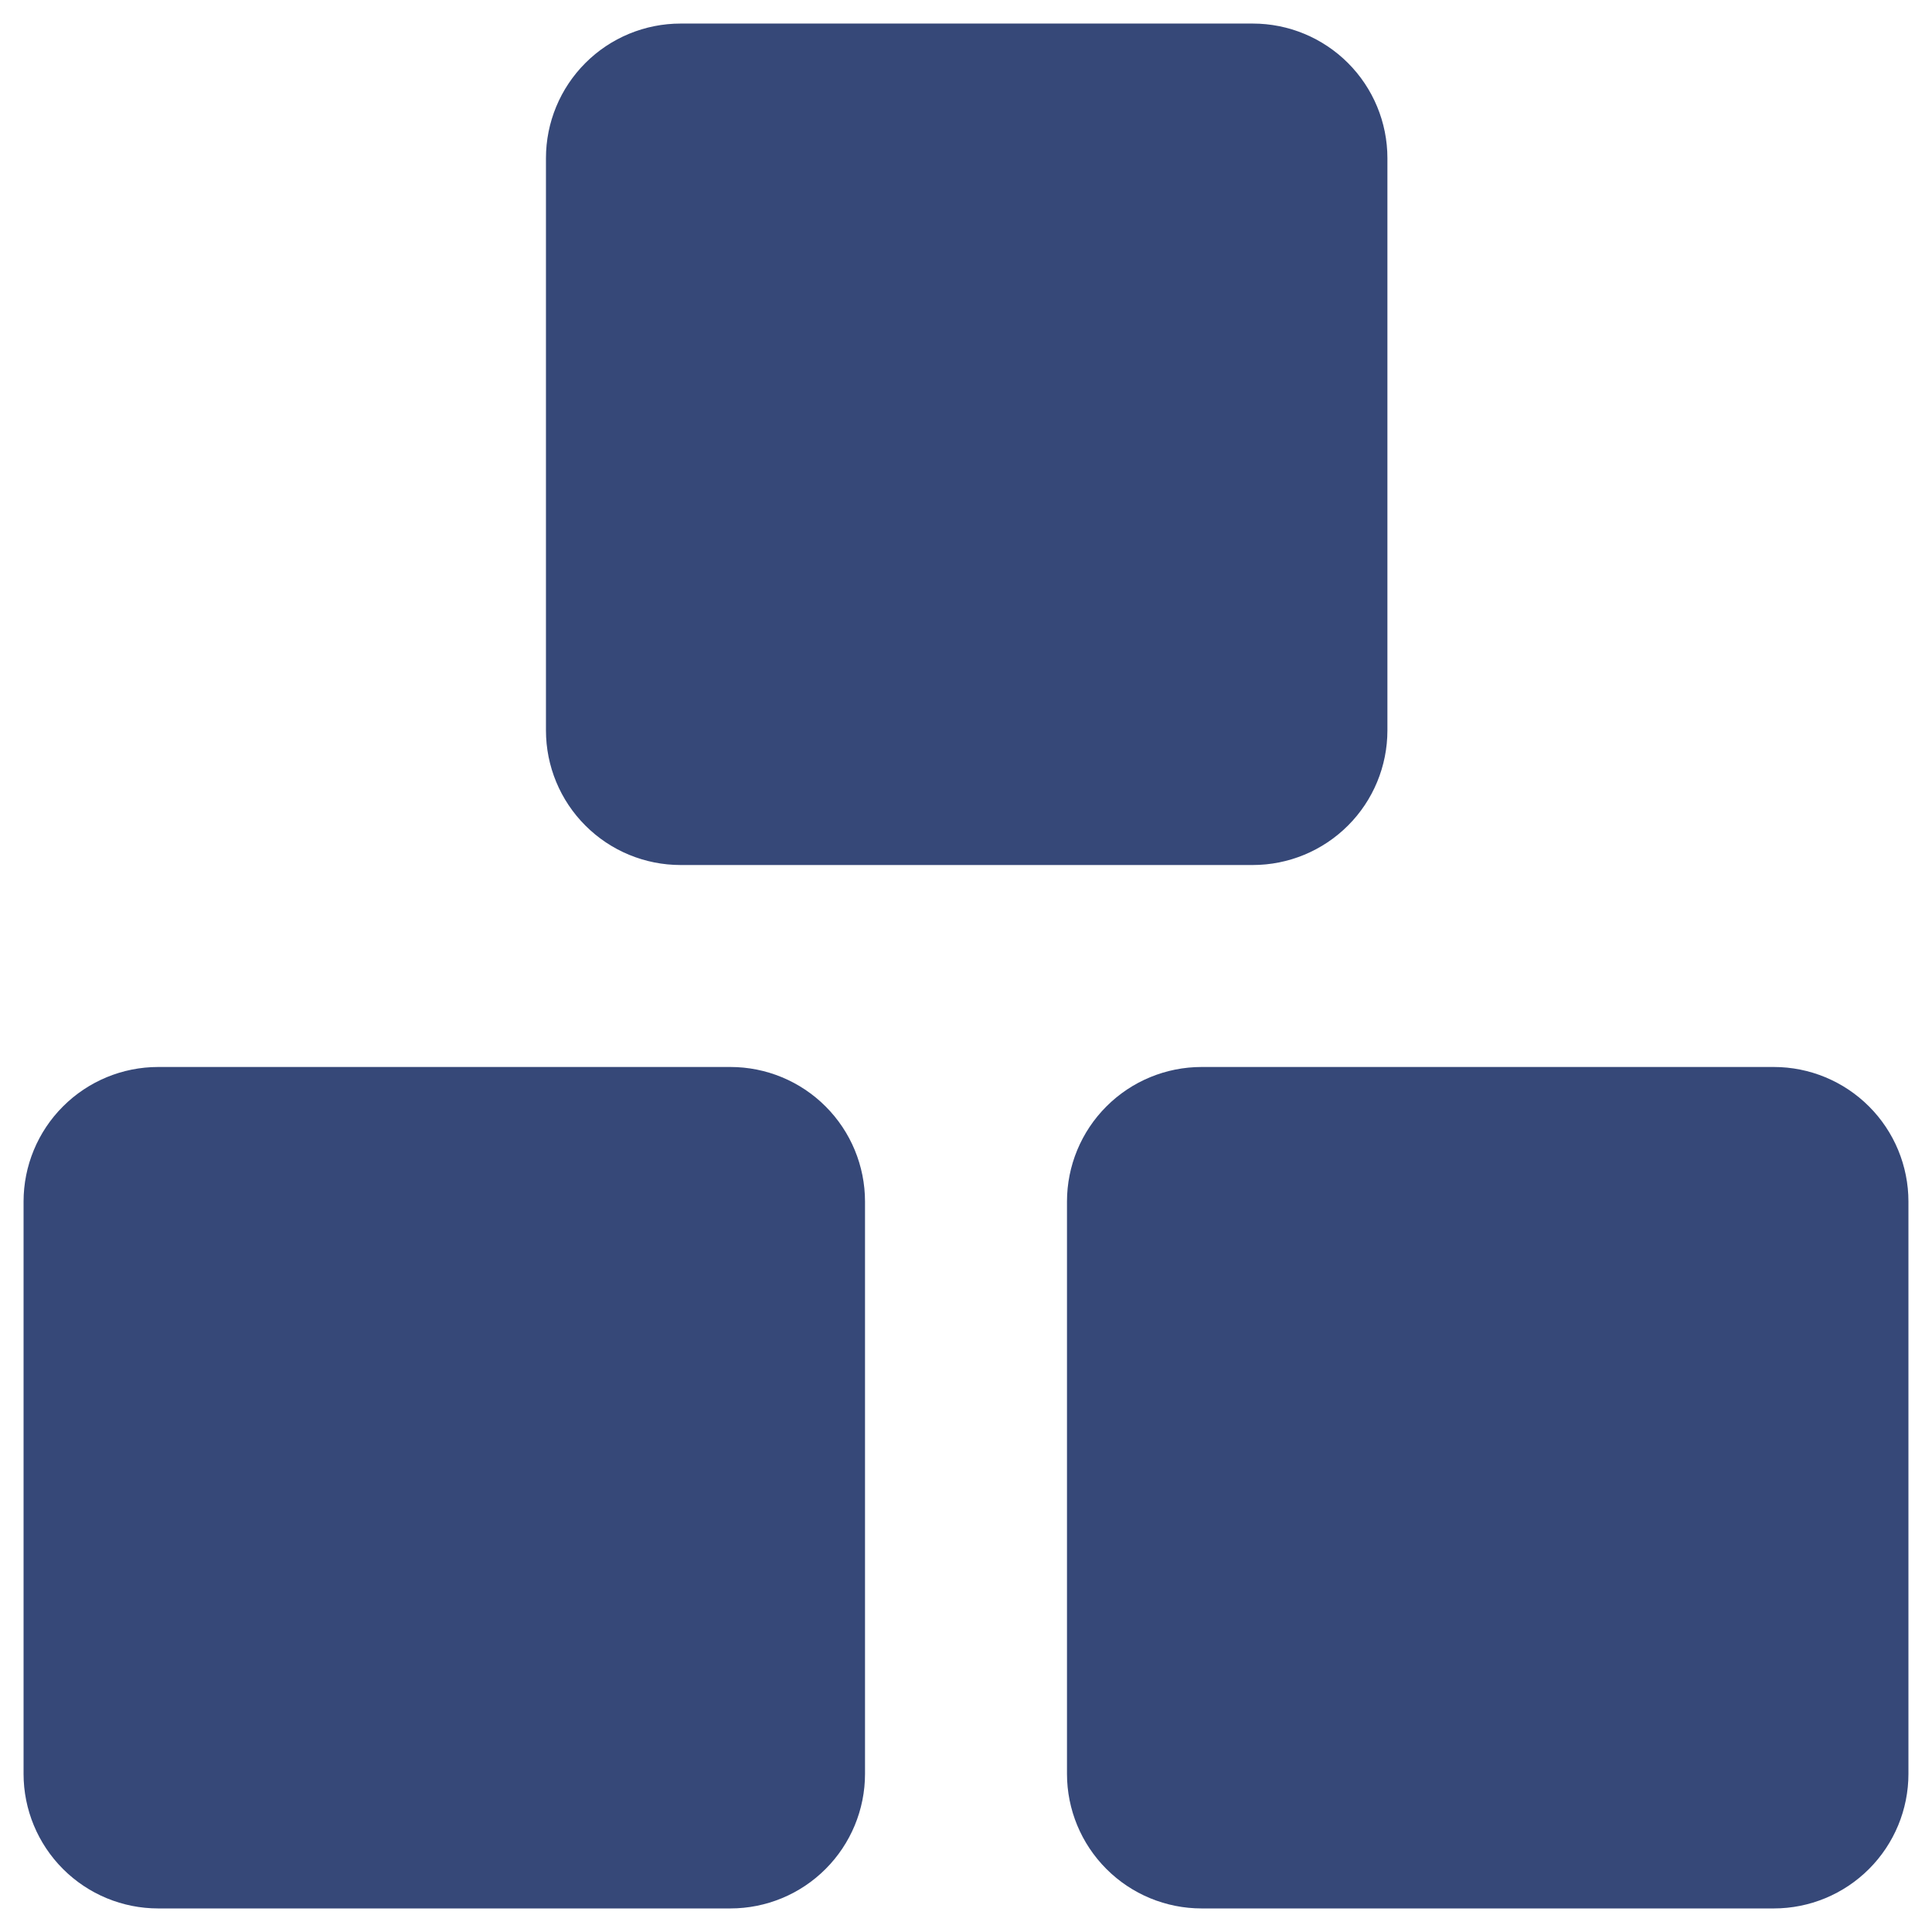 <svg width="41" height="41" viewBox="0 0 41 41" fill="none" xmlns="http://www.w3.org/2000/svg">
<g clip-path="url(#clip0_28_205)">
<path fill-rule="evenodd" clip-rule="evenodd" d="M14.443 0.5C13.685 0.5 12.958 0.801 12.423 1.337C11.887 1.873 11.586 2.599 11.586 3.357V15.5C11.586 16.258 11.887 16.985 12.423 17.52C12.958 18.056 13.685 18.357 14.443 18.357H26.586C27.343 18.357 28.07 18.056 28.606 17.52C29.142 16.985 29.443 16.258 29.443 15.5V3.357C29.443 2.599 29.142 1.873 28.606 1.337C28.07 0.801 27.343 0.5 26.586 0.5L14.443 0.5ZM3.357 22.643C2.599 22.643 1.873 22.944 1.337 23.48C0.801 24.015 0.5 24.742 0.5 25.5L0.5 37.643C0.5 38.401 0.801 39.127 1.337 39.663C1.873 40.199 2.599 40.5 3.357 40.5H15.5C16.258 40.5 16.985 40.199 17.52 39.663C18.056 39.127 18.357 38.401 18.357 37.643V25.5C18.357 24.742 18.056 24.015 17.52 23.48C16.985 22.944 16.258 22.643 15.5 22.643H3.357ZM22.643 25.5C22.643 24.742 22.944 24.015 23.48 23.48C24.015 22.944 24.742 22.643 25.5 22.643H37.643C38.401 22.643 39.127 22.944 39.663 23.48C40.199 24.015 40.5 24.742 40.5 25.5V37.643C40.5 38.401 40.199 39.127 39.663 39.663C39.127 40.199 38.401 40.5 37.643 40.5H25.5C24.742 40.5 24.015 40.199 23.48 39.663C22.944 39.127 22.643 38.401 22.643 37.643V25.5Z" fill="#364878"/>
</g>
<defs>
<clipPath id="clip0_28_205">
<rect width="40" height="40" fill="white" transform="translate(0.5 0.5)"/>
</clipPath>
</defs>
</svg>

